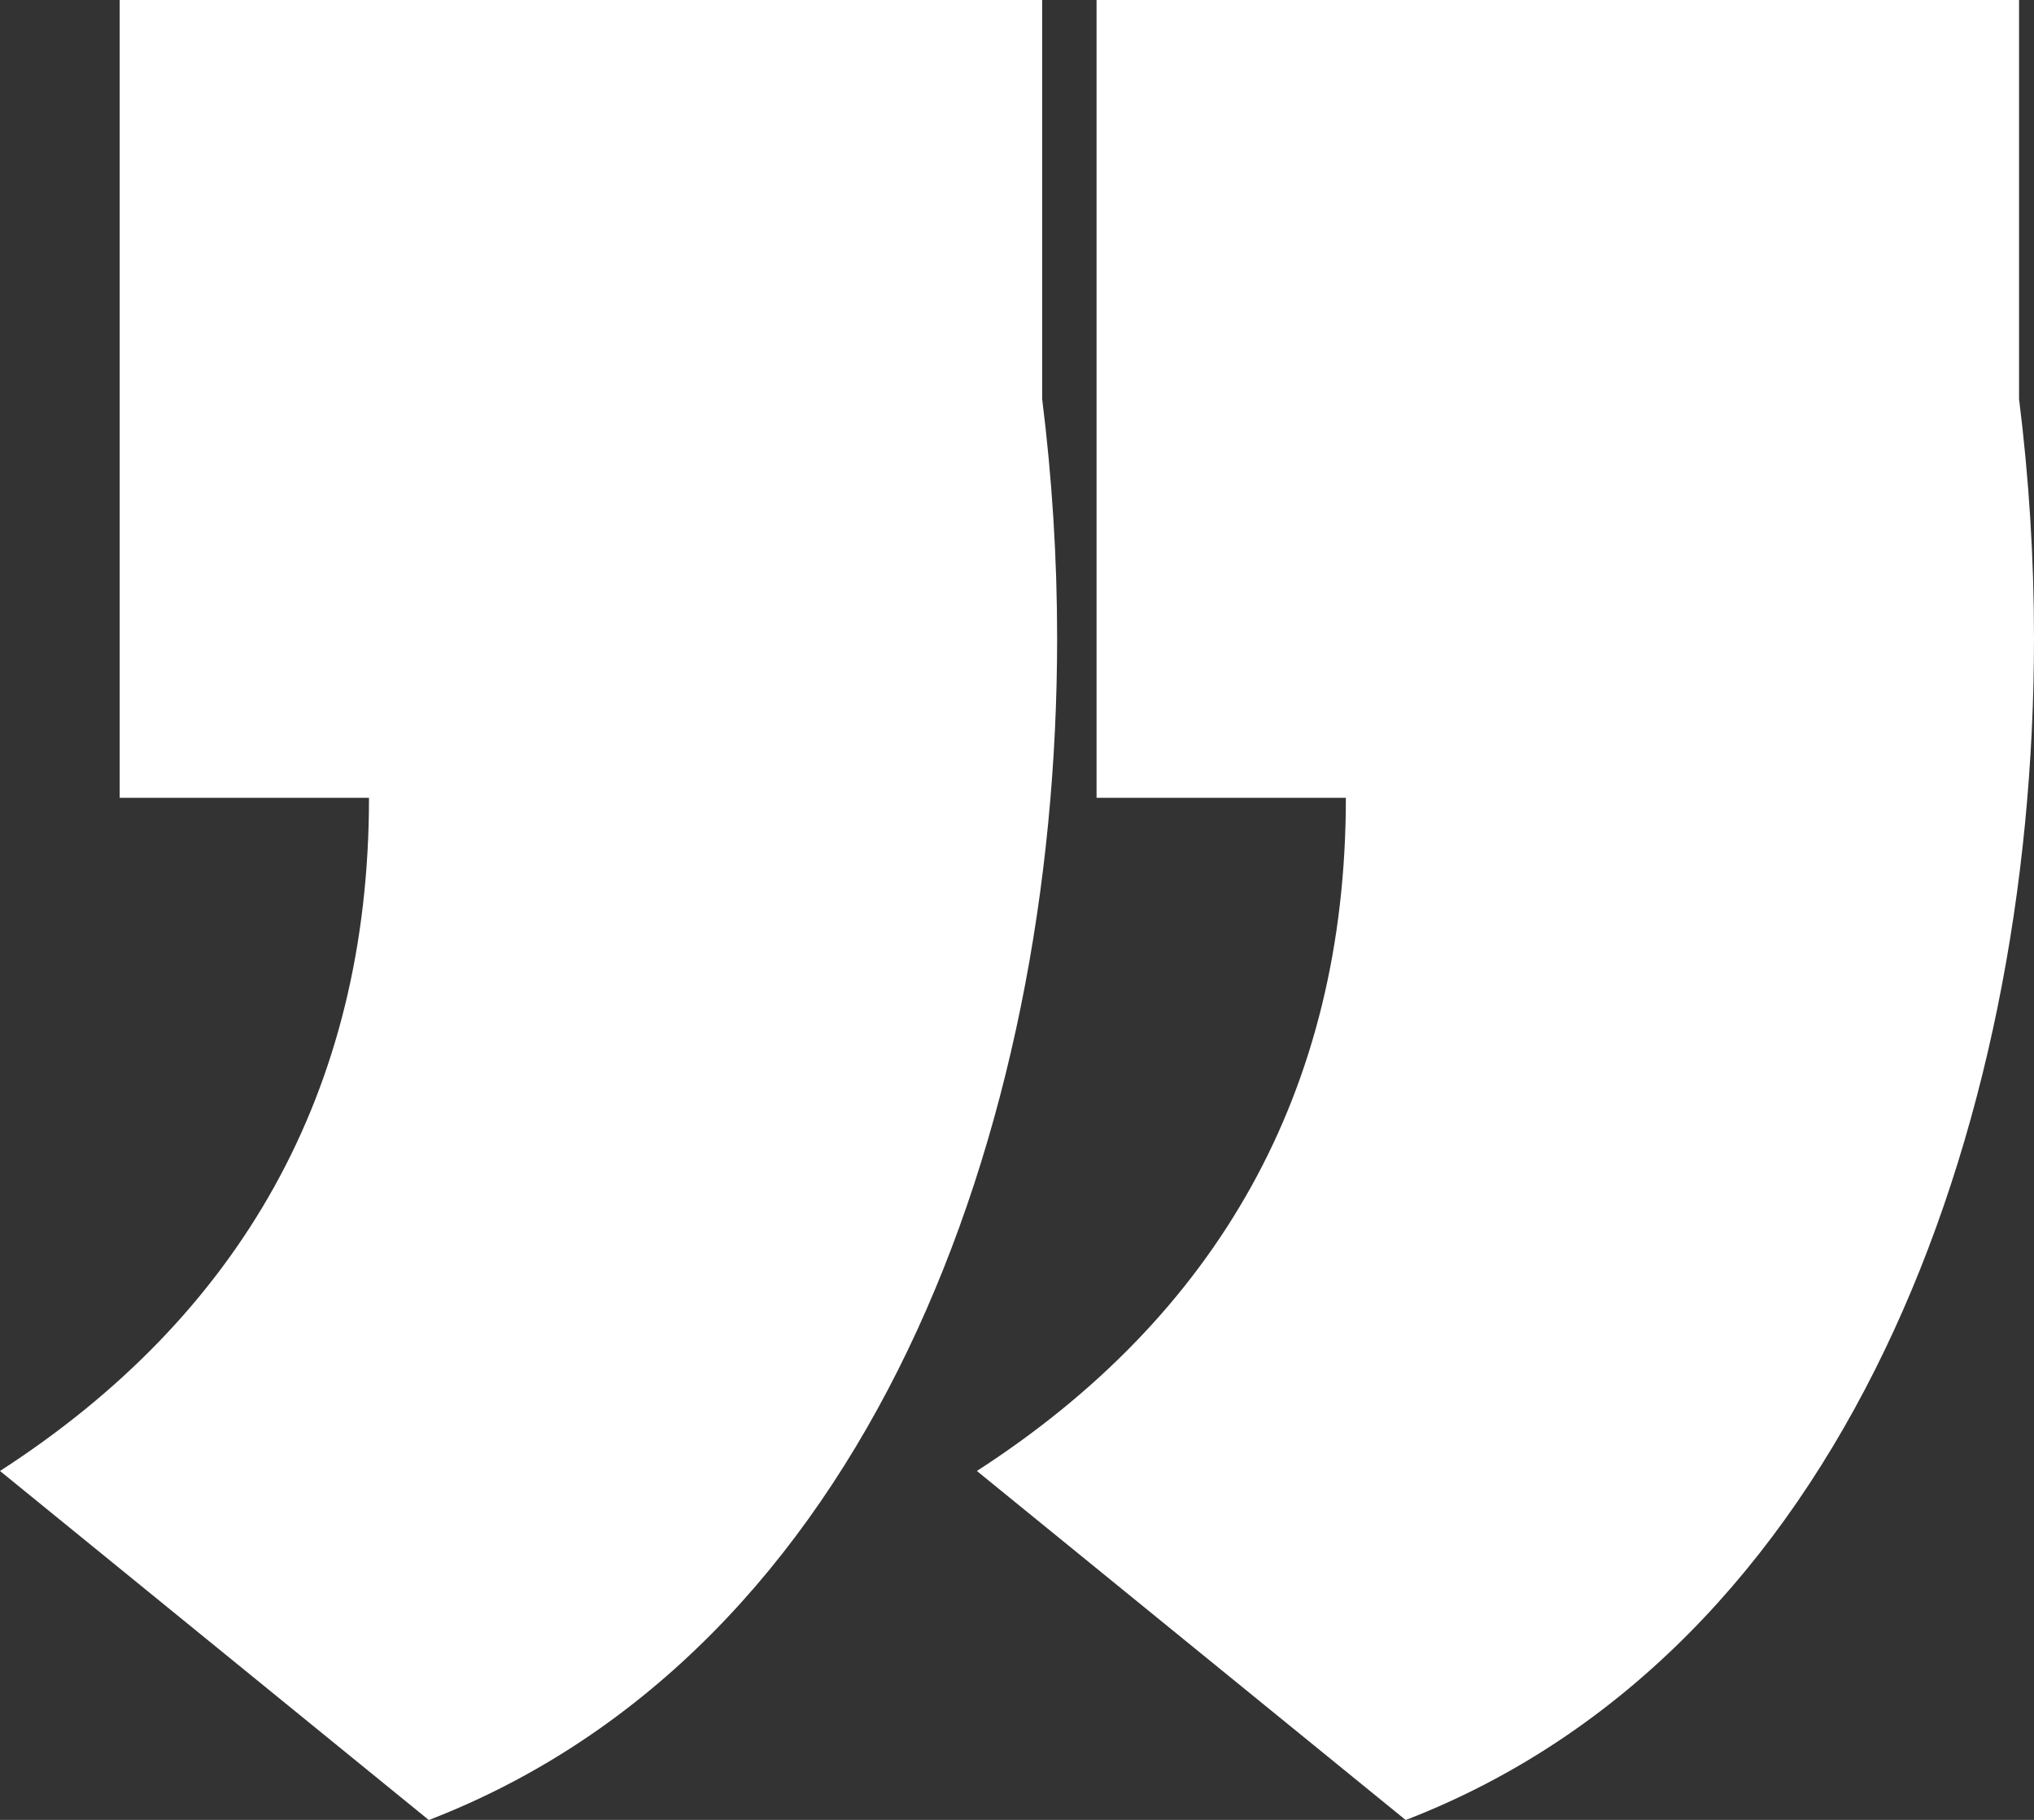 <?xml version="1.0" encoding="UTF-8"?>
<svg width="114px" height="102px" viewBox="0 0 114 102" version="1.1" xmlns="http://www.w3.org/2000/svg" xmlns:xlink="http://www.w3.org/1999/xlink">
    <rect x="0" y="0" width="114" height="102" fill="#333333" stroke="none"/>
    <!-- Generator: sketchtool 51.2 (57519) - http://www.bohemiancoding.com/sketch -->
    <title>D074A031-853B-4A53-9F2B-5A51201355D4</title>
    <desc>Created with sketchtool.</desc>
    <defs></defs>
    <g id="Page-1" stroke="none" stroke-width="1" fill="none" fill-rule="evenodd">
        <g id="medservicebel_text_05_hover" transform="translate(-255, -10950)" fill="#FFFFFF">
            <g id="Цитата" transform="translate(255, 10950)">
                <path d="M20.681,44.716 L6.707,44.716 L6.707,0 L58.41,0 L58.41,22.358 C58.969,26.83 59.249,31.301 59.249,35.773 C59.249,63.441 48.629,92.507 24.035,102.009 L0,82.445 C13.415,73.782 20.681,61.205 20.681,44.716 Z M75.432,44.716 L61.459,44.716 L61.459,0 L113.162,0 L113.162,22.358 C113.721,26.83 114,31.301 114,35.773 C114,63.441 103.38,92.507 78.786,102.009 L54.751,82.445 C68.166,73.782 75.432,61.205 75.432,44.716 Z" id="text/svg/quote"></path>
            </g>
        </g>
    </g>
</svg>
